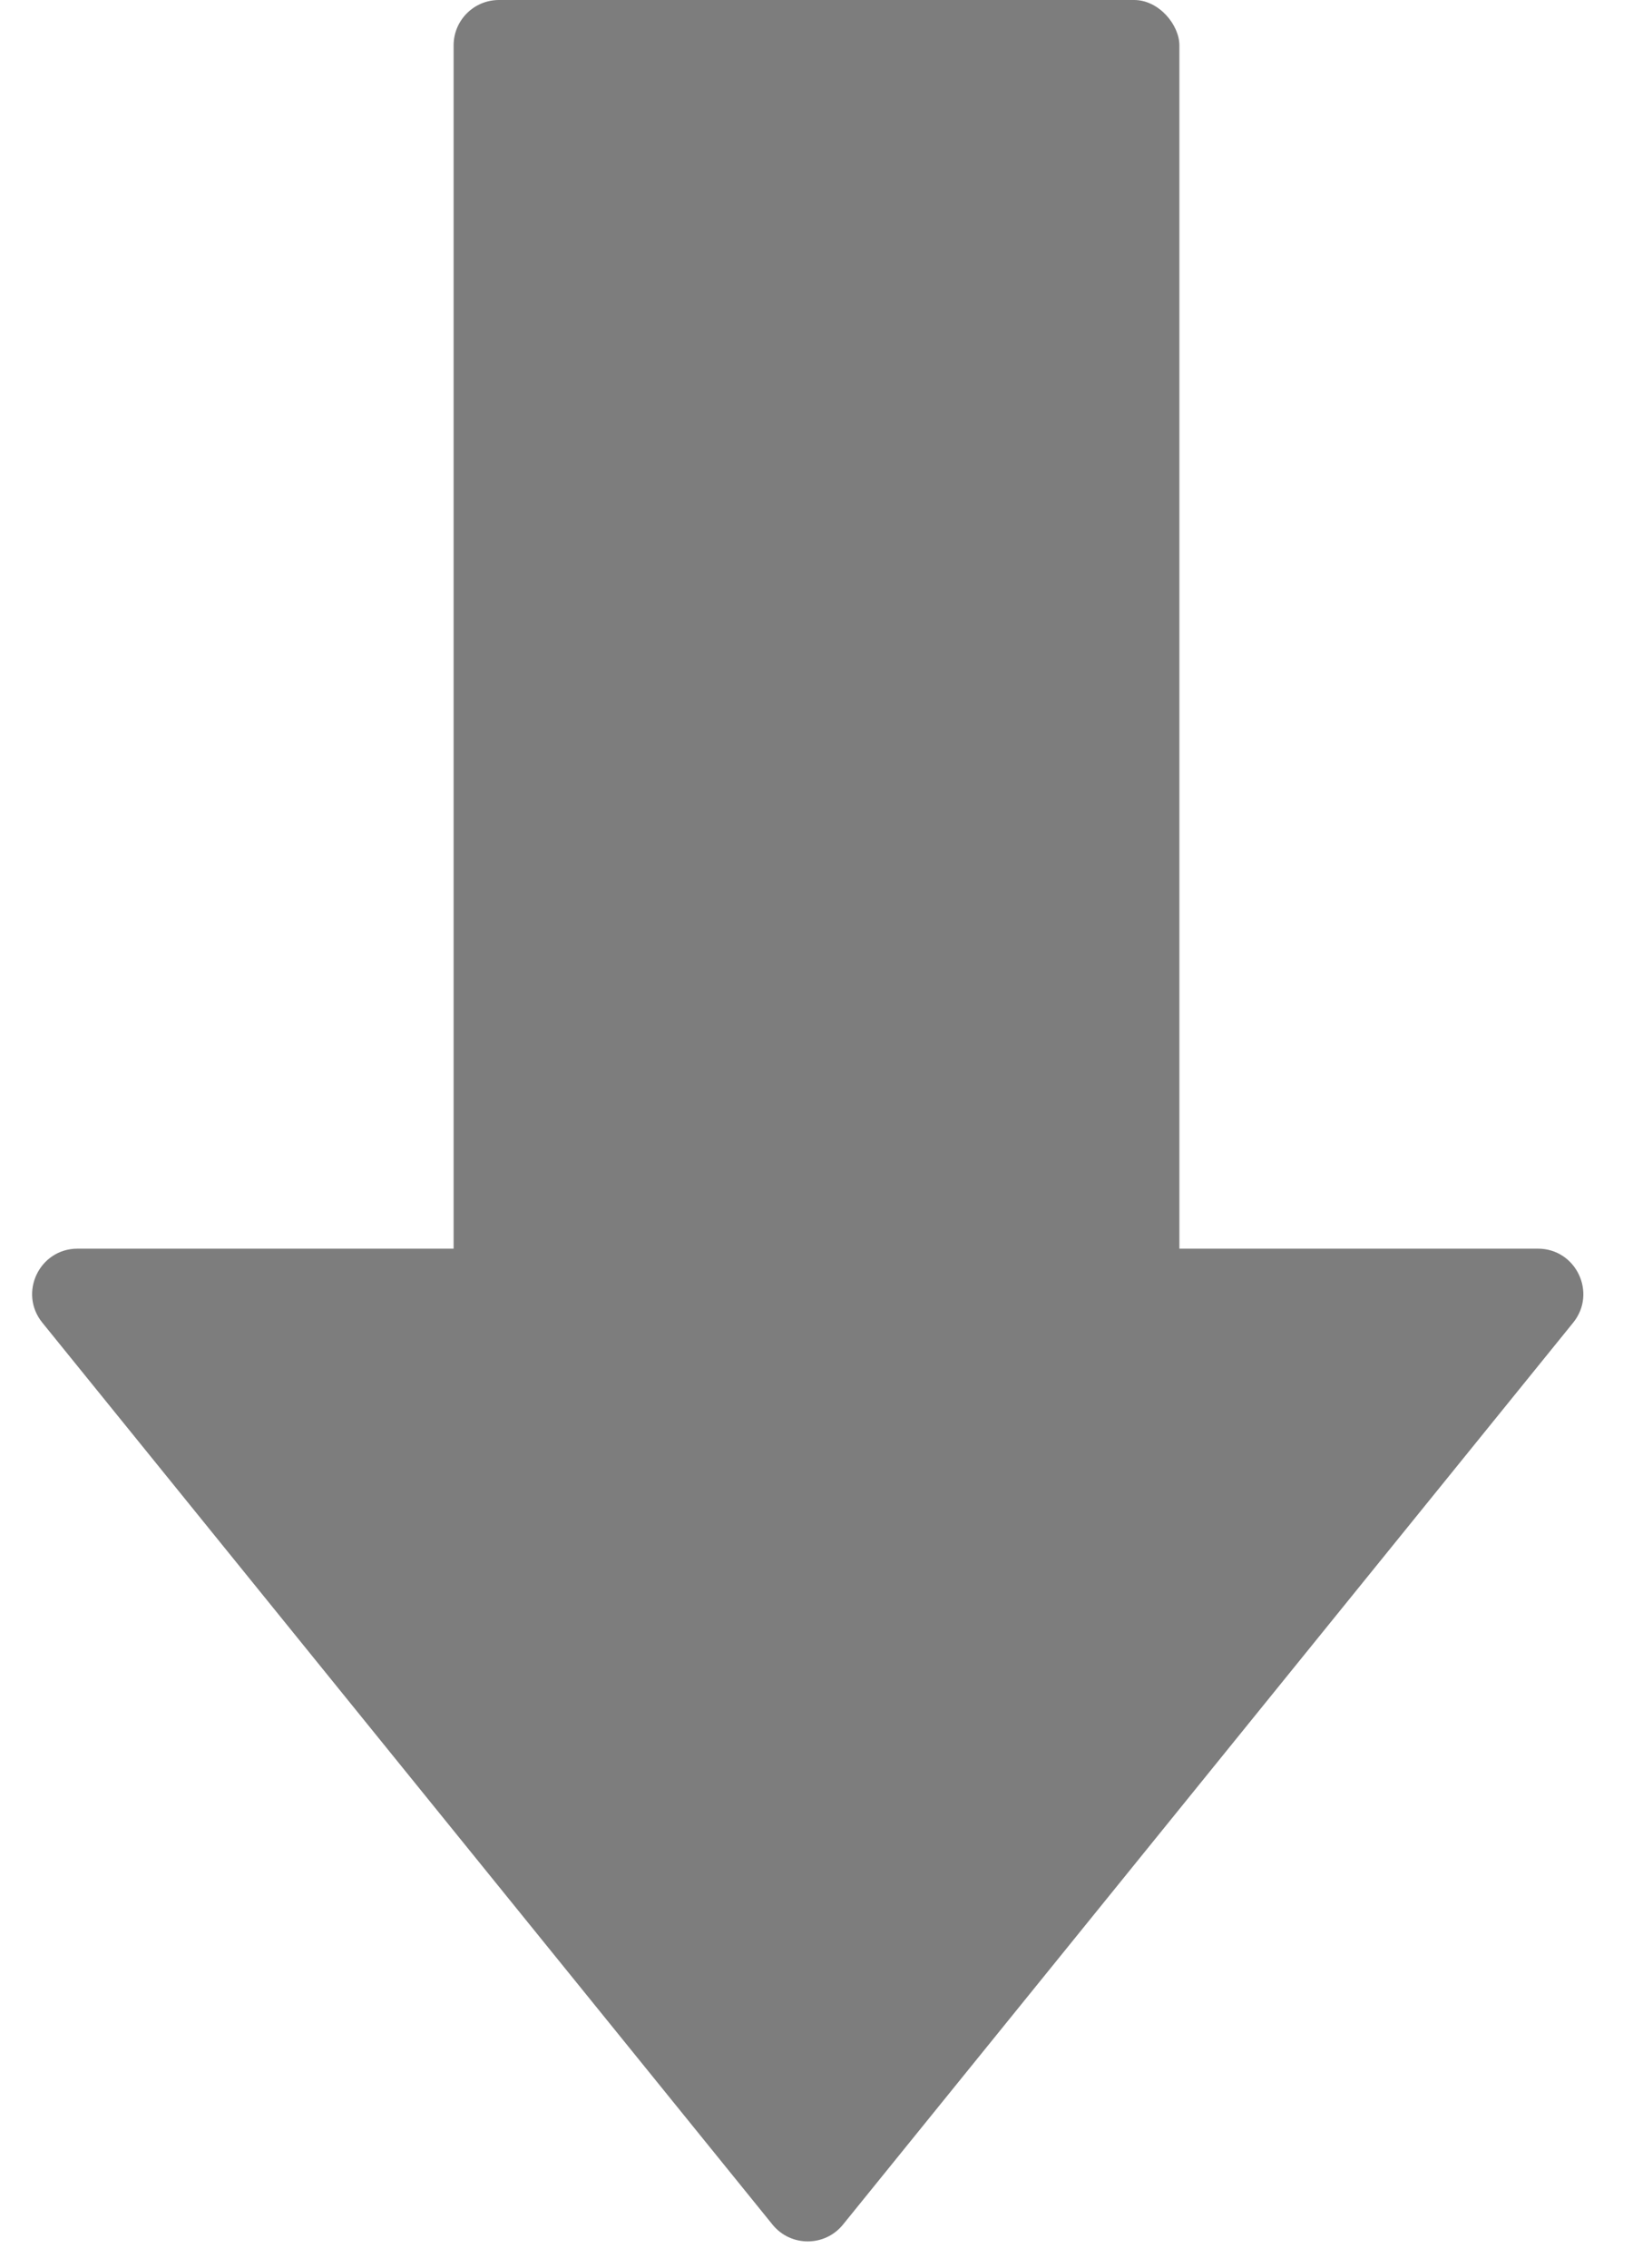 <svg width="18" height="25" viewBox="0 0 18 25" fill="none" xmlns="http://www.w3.org/2000/svg">
<g clip-path="url(#clip0_9_83)">
<path d="M9.292 24.52C9.092 24.767 8.715 24.767 8.515 24.52L0.466 14.578C0.202 14.251 0.434 13.763 0.855 13.763L16.952 13.763C17.372 13.763 17.605 14.251 17.341 14.578L9.292 24.52Z" fill="#7D7D7D"/>
<rect x="13" y="15" width="8" height="15" rx="0.5" transform="rotate(-180 13 15)" fill="#7D7D7D"/>
</g>
<defs>
<clipPath id="clip0_9_83">
<rect width="18" height="25" fill="white" transform="matrix(-1 0 0 -1 18 25)"/>
</clipPath>
</defs>
</svg>
